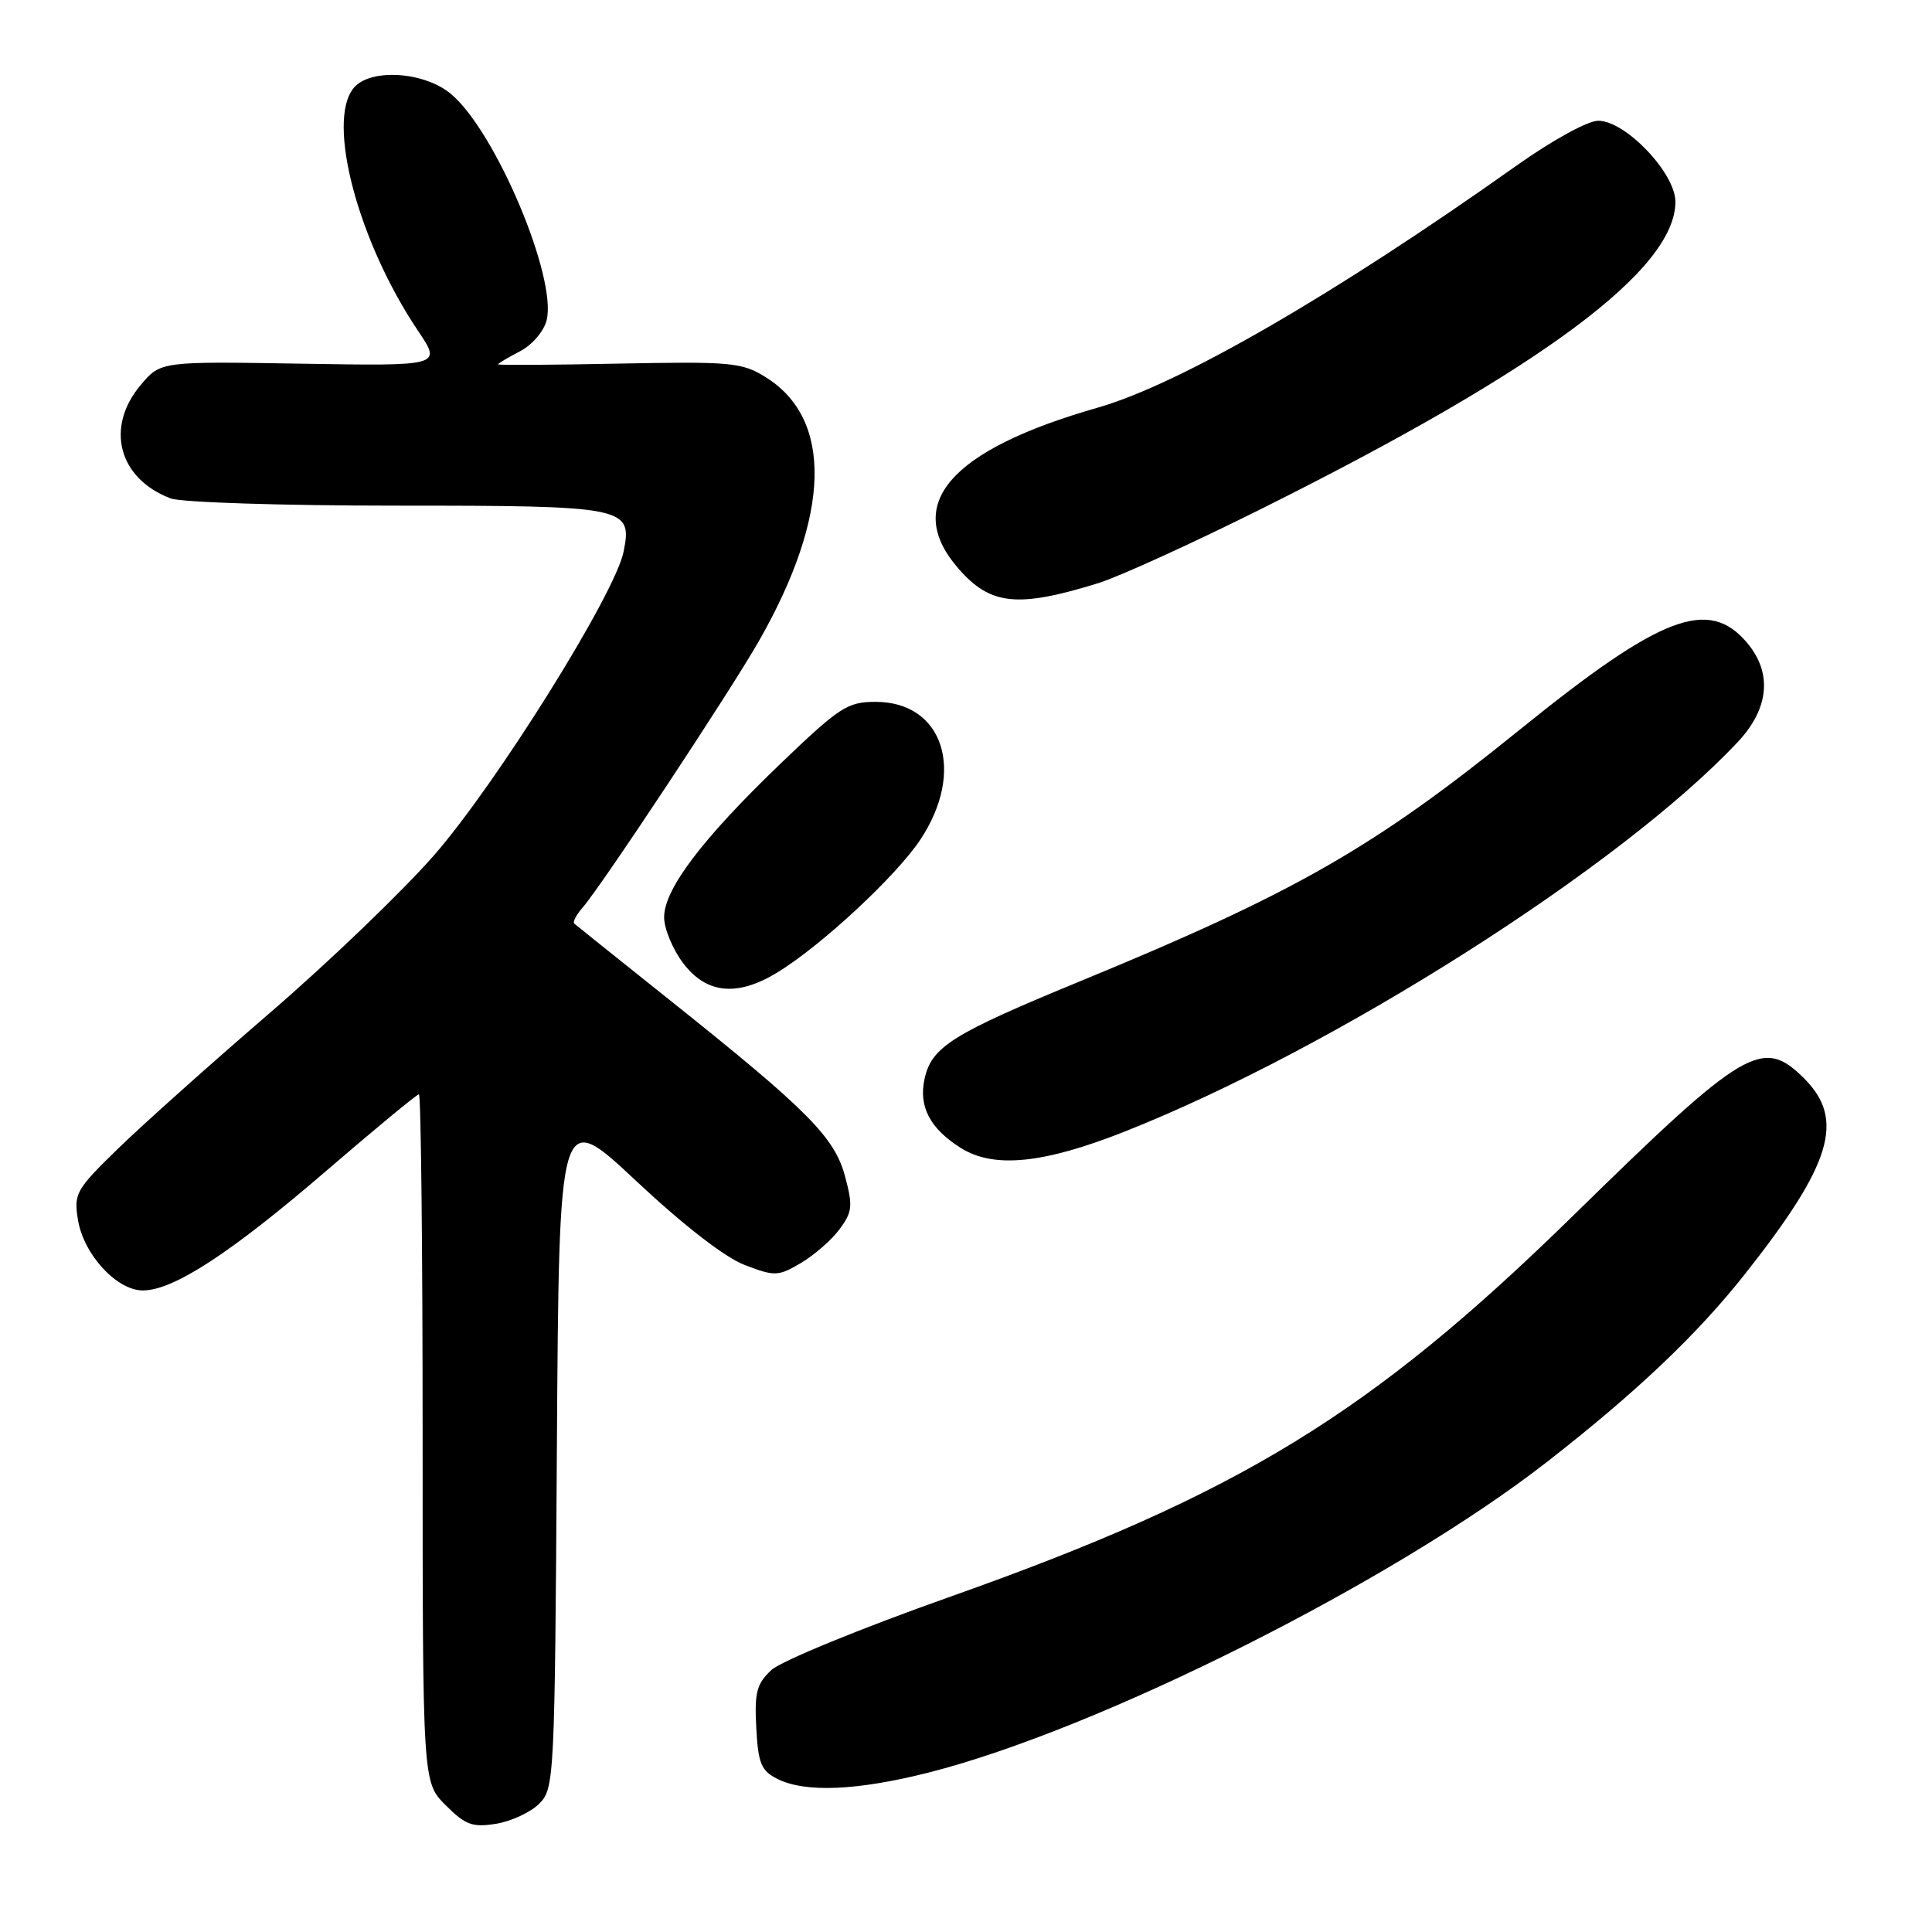<?xml version="1.0" encoding="UTF-8" standalone="no"?>
<!DOCTYPE svg PUBLIC "-//W3C//DTD SVG 1.1//EN" "http://www.w3.org/Graphics/SVG/1.1/DTD/svg11.dtd" >
<svg xmlns="http://www.w3.org/2000/svg" xmlns:xlink="http://www.w3.org/1999/xlink" version="1.1" viewBox="0 0 256 256">
 <g >
 <path fill="currentColor"
d=" M 71.44 239.01 C 73.45 237.00 73.51 235.85 73.79 191.93 C 74.08 146.91 74.08 146.91 84.27 156.46 C 90.59 162.38 96.06 166.62 98.68 167.62 C 102.66 169.14 103.10 169.13 106.10 167.37 C 107.86 166.34 110.16 164.33 111.23 162.90 C 112.94 160.60 113.03 159.81 111.98 155.90 C 110.60 150.70 107.06 147.13 89.00 132.72 C 82.12 127.23 76.32 122.58 76.09 122.38 C 75.86 122.18 76.36 121.22 77.20 120.26 C 79.81 117.24 96.80 91.55 100.60 84.87 C 110.09 68.21 110.39 55.49 101.41 49.95 C 98.30 48.02 96.83 47.89 82.02 48.18 C 73.21 48.36 66.00 48.40 66.00 48.28 C 66.00 48.15 67.30 47.38 68.88 46.56 C 70.49 45.73 72.06 43.91 72.43 42.44 C 73.84 36.80 65.67 17.42 59.78 12.47 C 56.22 9.47 49.06 9.02 46.87 11.65 C 43.21 16.06 47.45 32.04 55.40 43.85 C 58.53 48.50 58.53 48.50 39.90 48.19 C 21.28 47.88 21.28 47.88 18.64 51.02 C 13.91 56.64 15.70 63.42 22.61 66.04 C 23.99 66.57 37.39 67.00 52.37 67.00 C 83.04 67.00 83.82 67.16 82.63 73.10 C 81.52 78.68 65.81 103.83 57.50 113.34 C 53.29 118.15 43.47 127.58 35.67 134.29 C 27.88 141.00 18.85 149.07 15.62 152.22 C 10.07 157.62 9.76 158.16 10.33 161.63 C 11.07 166.22 15.47 171.00 18.94 170.99 C 23.00 170.98 30.59 166.03 43.26 155.12 C 49.73 149.55 55.24 145.00 55.51 145.00 C 55.78 145.00 56.00 165.51 56.00 190.58 C 56.00 236.15 56.00 236.15 59.05 239.20 C 61.67 241.82 62.60 242.16 65.74 241.66 C 67.74 241.33 70.31 240.14 71.44 239.01 Z  M 123.02 234.88 C 145.58 229.17 184.71 209.52 205.00 193.70 C 216.84 184.47 224.89 176.83 231.23 168.80 C 242.71 154.27 244.51 148.35 239.08 142.92 C 233.54 137.39 231.26 138.74 208.50 161.03 C 181.62 187.35 164.19 198.01 125.95 211.56 C 114.15 215.73 103.47 220.11 102.21 221.29 C 100.26 223.11 99.96 224.27 100.21 228.94 C 100.46 233.67 100.86 234.63 103.00 235.71 C 106.67 237.56 113.53 237.28 123.02 234.88 Z  M 149.00 149.95 C 176.80 138.95 214.84 114.78 230.29 98.29 C 234.42 93.88 234.86 89.17 231.51 85.19 C 226.41 79.13 220.11 81.53 201.36 96.70 C 182.04 112.33 171.71 118.25 143.20 129.99 C 126.16 137.00 123.44 138.71 122.51 142.95 C 121.70 146.63 123.23 149.54 127.31 152.11 C 131.68 154.86 138.25 154.20 149.00 149.95 Z  M 103.00 128.86 C 108.83 125.30 118.75 116.09 121.97 111.23 C 127.97 102.17 124.98 93.00 116.02 93.00 C 112.29 93.00 111.25 93.68 103.42 101.19 C 93.06 111.14 88.00 117.81 88.00 121.54 C 88.00 123.06 89.15 125.82 90.55 127.66 C 93.63 131.70 97.70 132.09 103.00 128.86 Z  M 145.50 77.28 C 148.25 76.43 158.13 71.93 167.45 67.27 C 204.33 48.85 222.00 35.71 222.00 26.73 C 222.00 22.94 215.39 16.00 211.78 16.00 C 210.38 16.00 205.69 18.58 200.91 21.97 C 176.88 39.02 156.31 50.91 145.47 54.01 C 125.80 59.63 119.56 66.88 127.05 75.40 C 131.26 80.20 134.85 80.57 145.50 77.28 Z "/>
</g>
</svg>